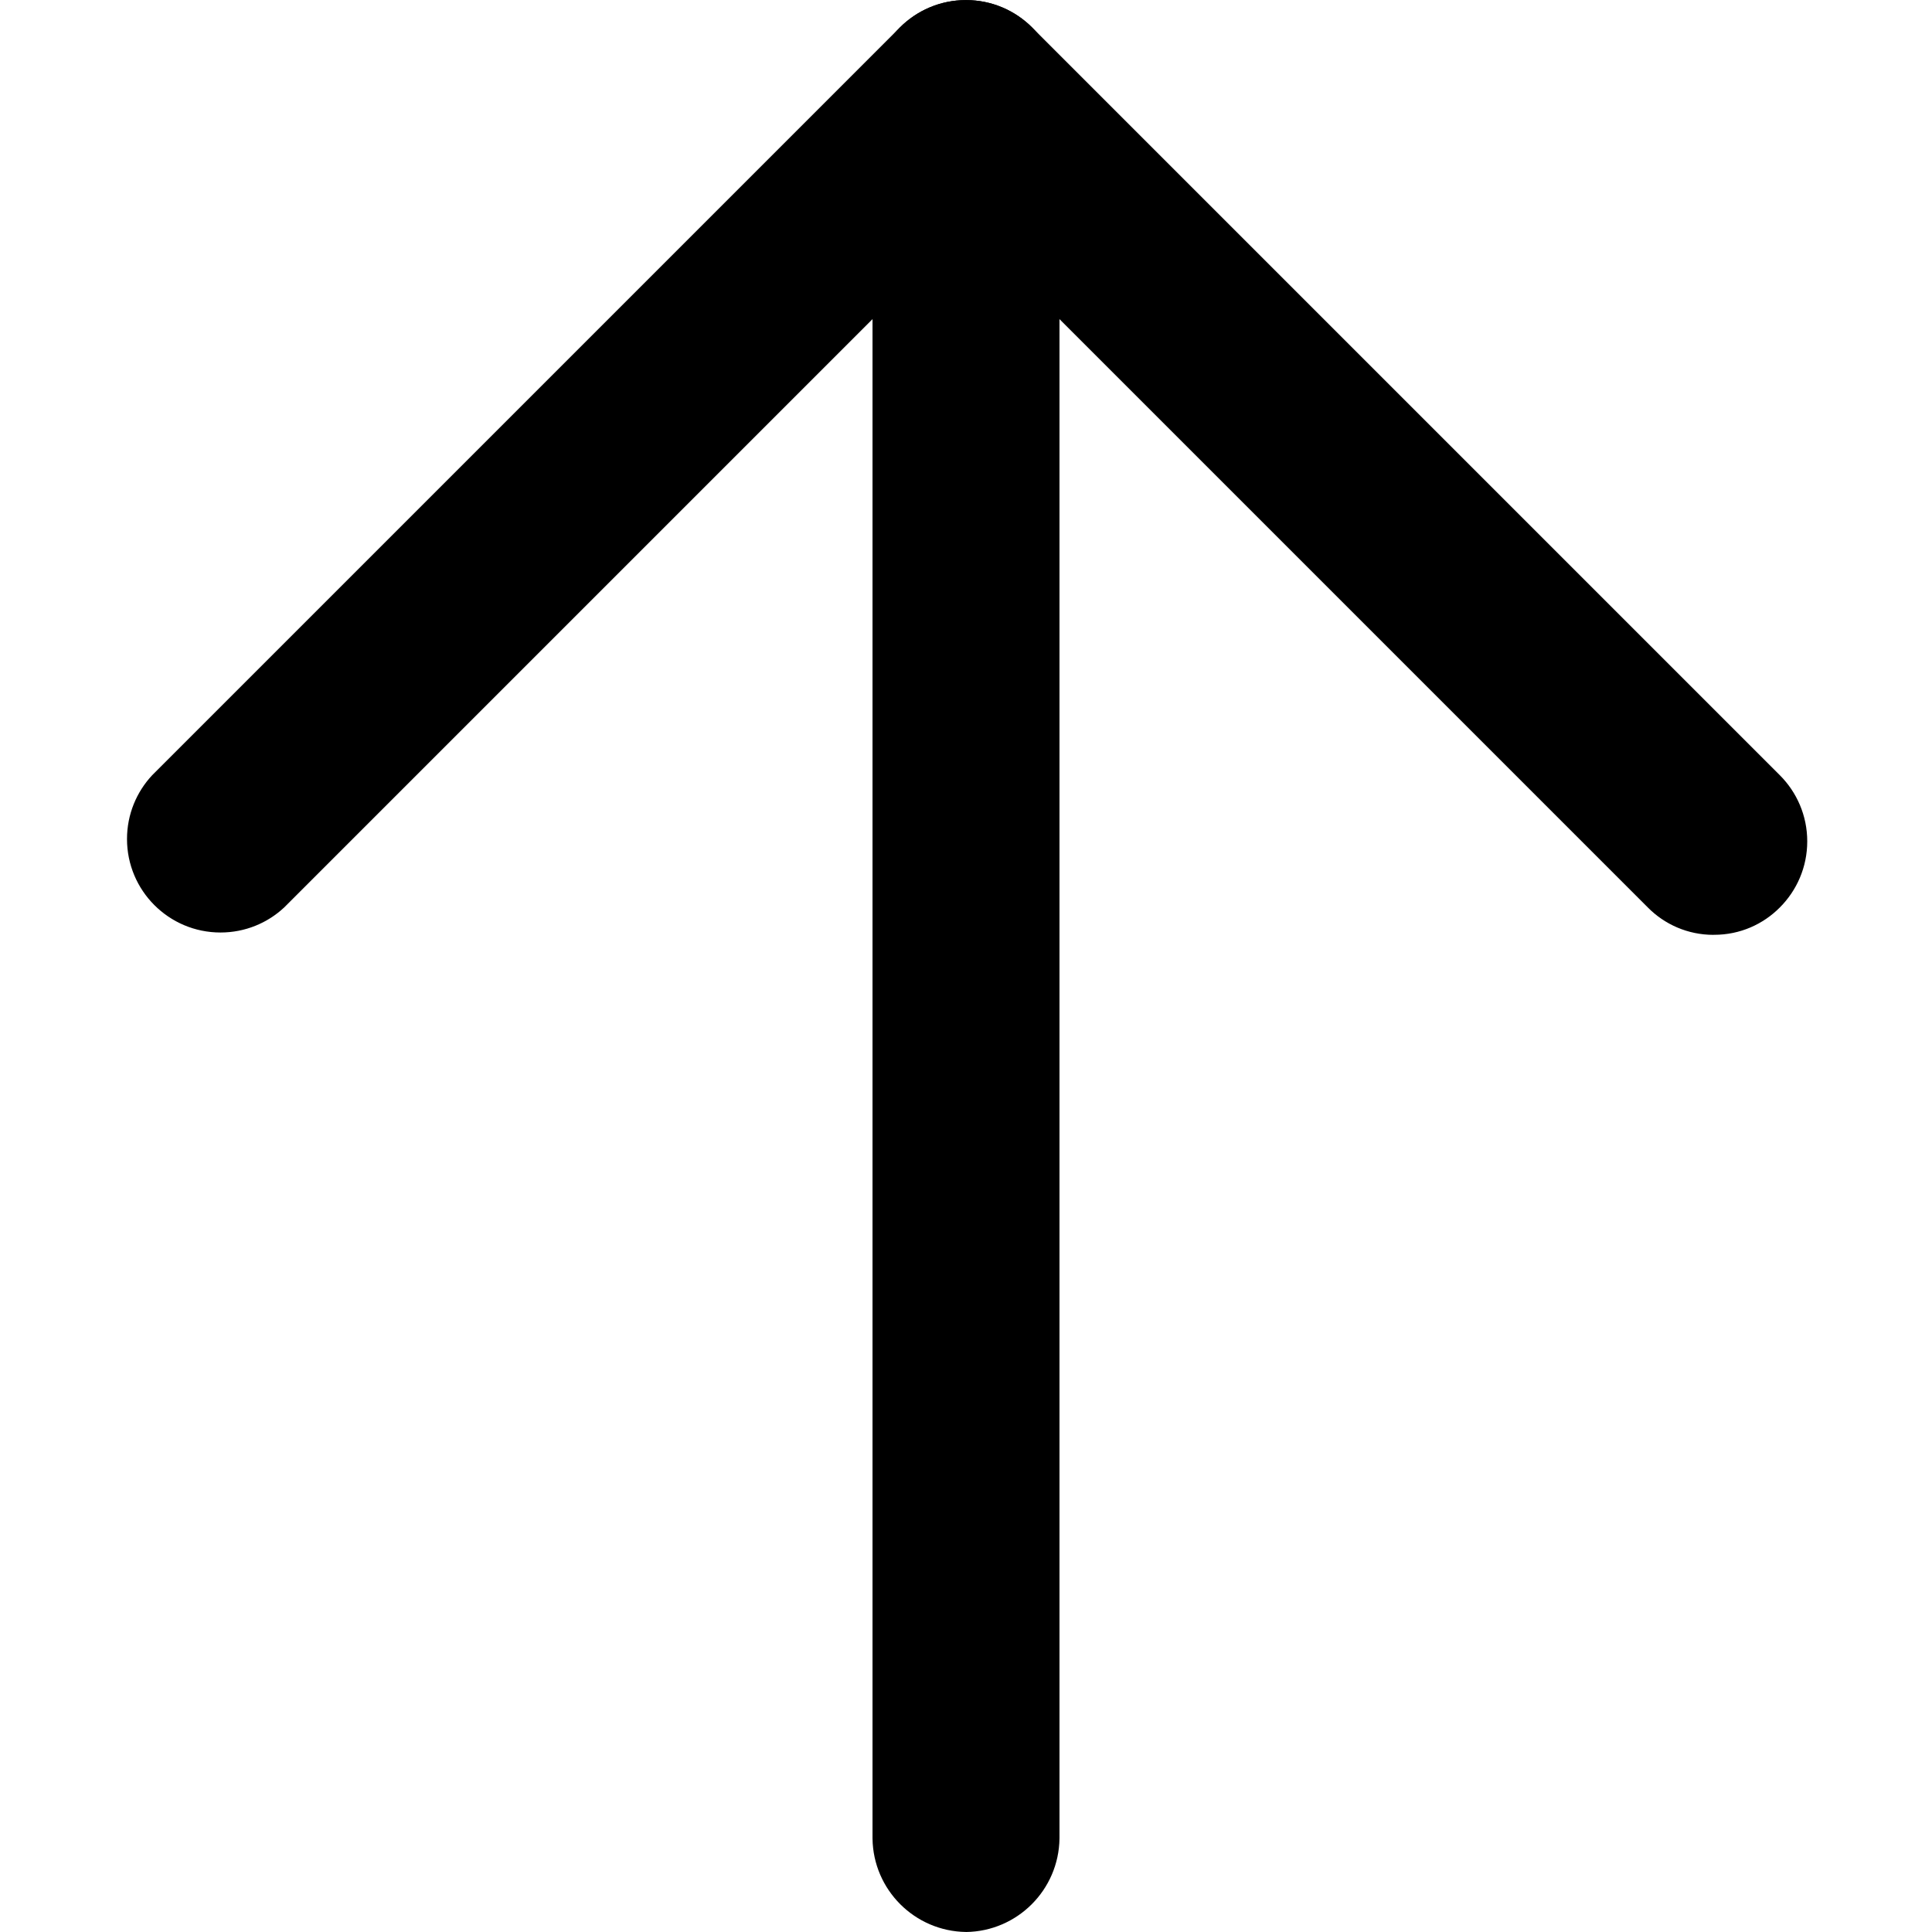 <!-- Generated by IcoMoon.io -->
<svg version="1.1" xmlns="http://www.w3.org/2000/svg" width="80" height="80" viewBox="0 0 80 80">
<title>arrow-up</title>
<path d="M70.967 38.71c-0.005 0-0.012 0-0.018 0-1.063 0-2.025-0.434-2.717-1.135l-28.232-28.232-28.231 28.231c-0.689 0.644-1.618 1.039-2.639 1.039-2.138 0-3.871-1.733-3.871-3.871 0-1.021 0.395-1.949 1.041-2.641l-0.002 0.002 30.967-30.967c0.7-0.699 1.667-1.132 2.735-1.132s2.035 0.433 2.735 1.132v0l30.967 30.967c0.699 0.7 1.132 1.667 1.132 2.735s-0.433 2.035-1.132 2.735v0c-0.693 0.701-1.654 1.135-2.717 1.135-0.006 0-0.013 0-0.019 0h0.001z"></path>
<path d="M40 79.999c-2.126-0.029-3.842-1.745-3.871-3.868v-72.258c0-2.138 1.733-3.871 3.871-3.871s3.871 1.733 3.871 3.871v0 72.256c-0.029 2.126-1.745 3.842-3.868 3.871h-0.003z"></path>
</svg>
